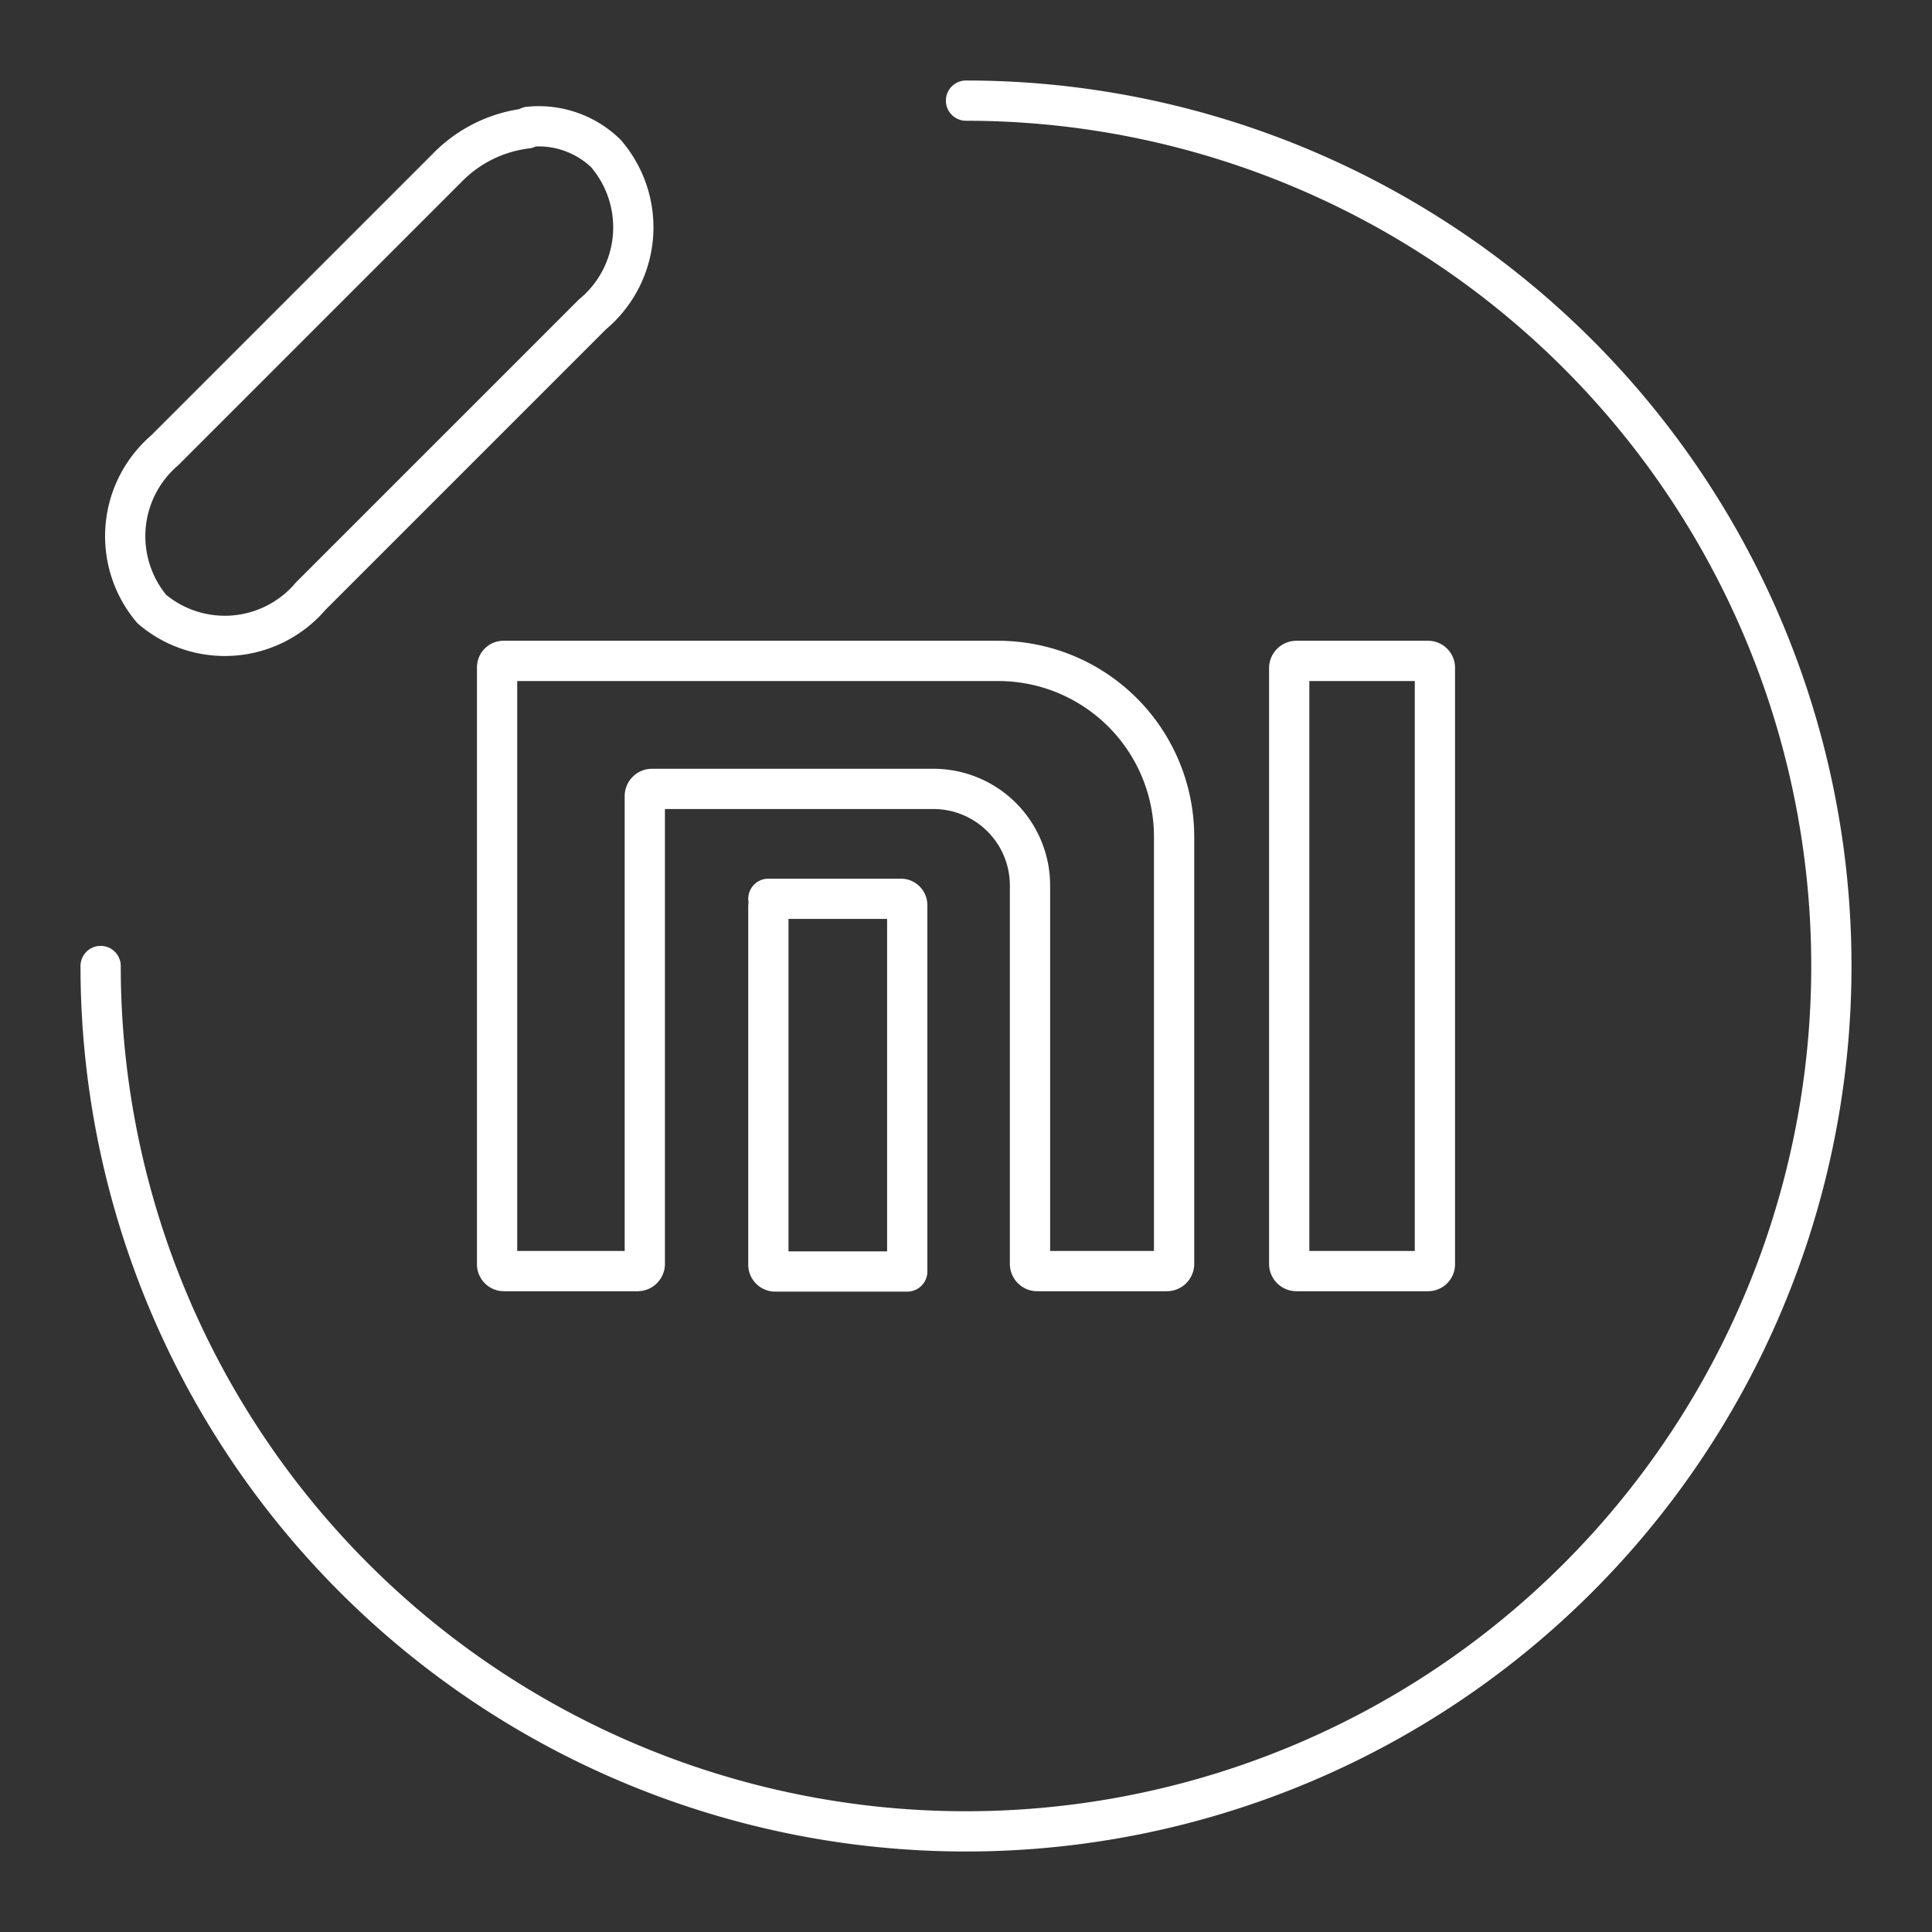 <svg xmlns="http://www.w3.org/2000/svg" viewBox="0 0 48 48"><rect x="0" y="0" width="48" height="48" fill="#333333" stroke="none"/><defs><style>.a{fill:none;stroke:#fff;stroke-linecap:round;stroke-linejoin:round;}</style></defs><path class="a" d="M13.14,3.15a2.4,2.4,0,0,1,1.91.66,2.81,2.81,0,0,1-.33,4l-7,7a2.8,2.8,0,0,1-3.95.32,2.81,2.81,0,0,1,.32-3.94l7-7a3.32,3.32,0,0,1,2-1Zm-.62,13.27H24.8a4.37,4.37,0,0,1,4.37,4.37V31.41a.18.18,0,0,1-.18.17H25.76a.18.18,0,0,1-.17-.17V22a2.4,2.4,0,0,0-2.4-2.4h-7a.18.18,0,0,0-.17.18V31.41a.18.18,0,0,1-.17.17H12.52a.17.17,0,0,1-.17-.17V16.59a.16.16,0,0,1,.17-.17Zm19.69,0h3.27a.17.17,0,0,1,.17.17V31.41a.17.17,0,0,1-.17.17H32.21a.18.18,0,0,1-.18-.17V16.59A.18.18,0,0,1,32.21,16.42ZM19.09,22.33h3.28a.16.16,0,0,1,.17.17v9.09H19.26a.17.17,0,0,1-.17-.17V22.51a.18.18,0,0,1,.17-.17Z"/><path class="a" d="M2.5,24A21.5,21.5,0,1,0,24,2.5"/></svg>